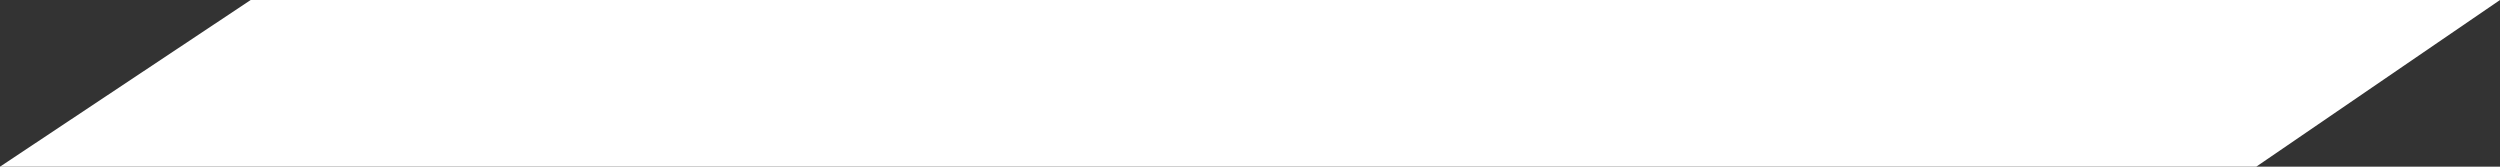 <svg width="150" height="10" viewBox="0 0 150 10" fill="none" xmlns="http://www.w3.org/2000/svg">
<rect x="0" y="0" width="150" height="10" fill="#333333" stroke="none"/>
<path d="M15.042 0H150L135.376 10H0L15.042 0Z" fill="white"/>
</svg>
